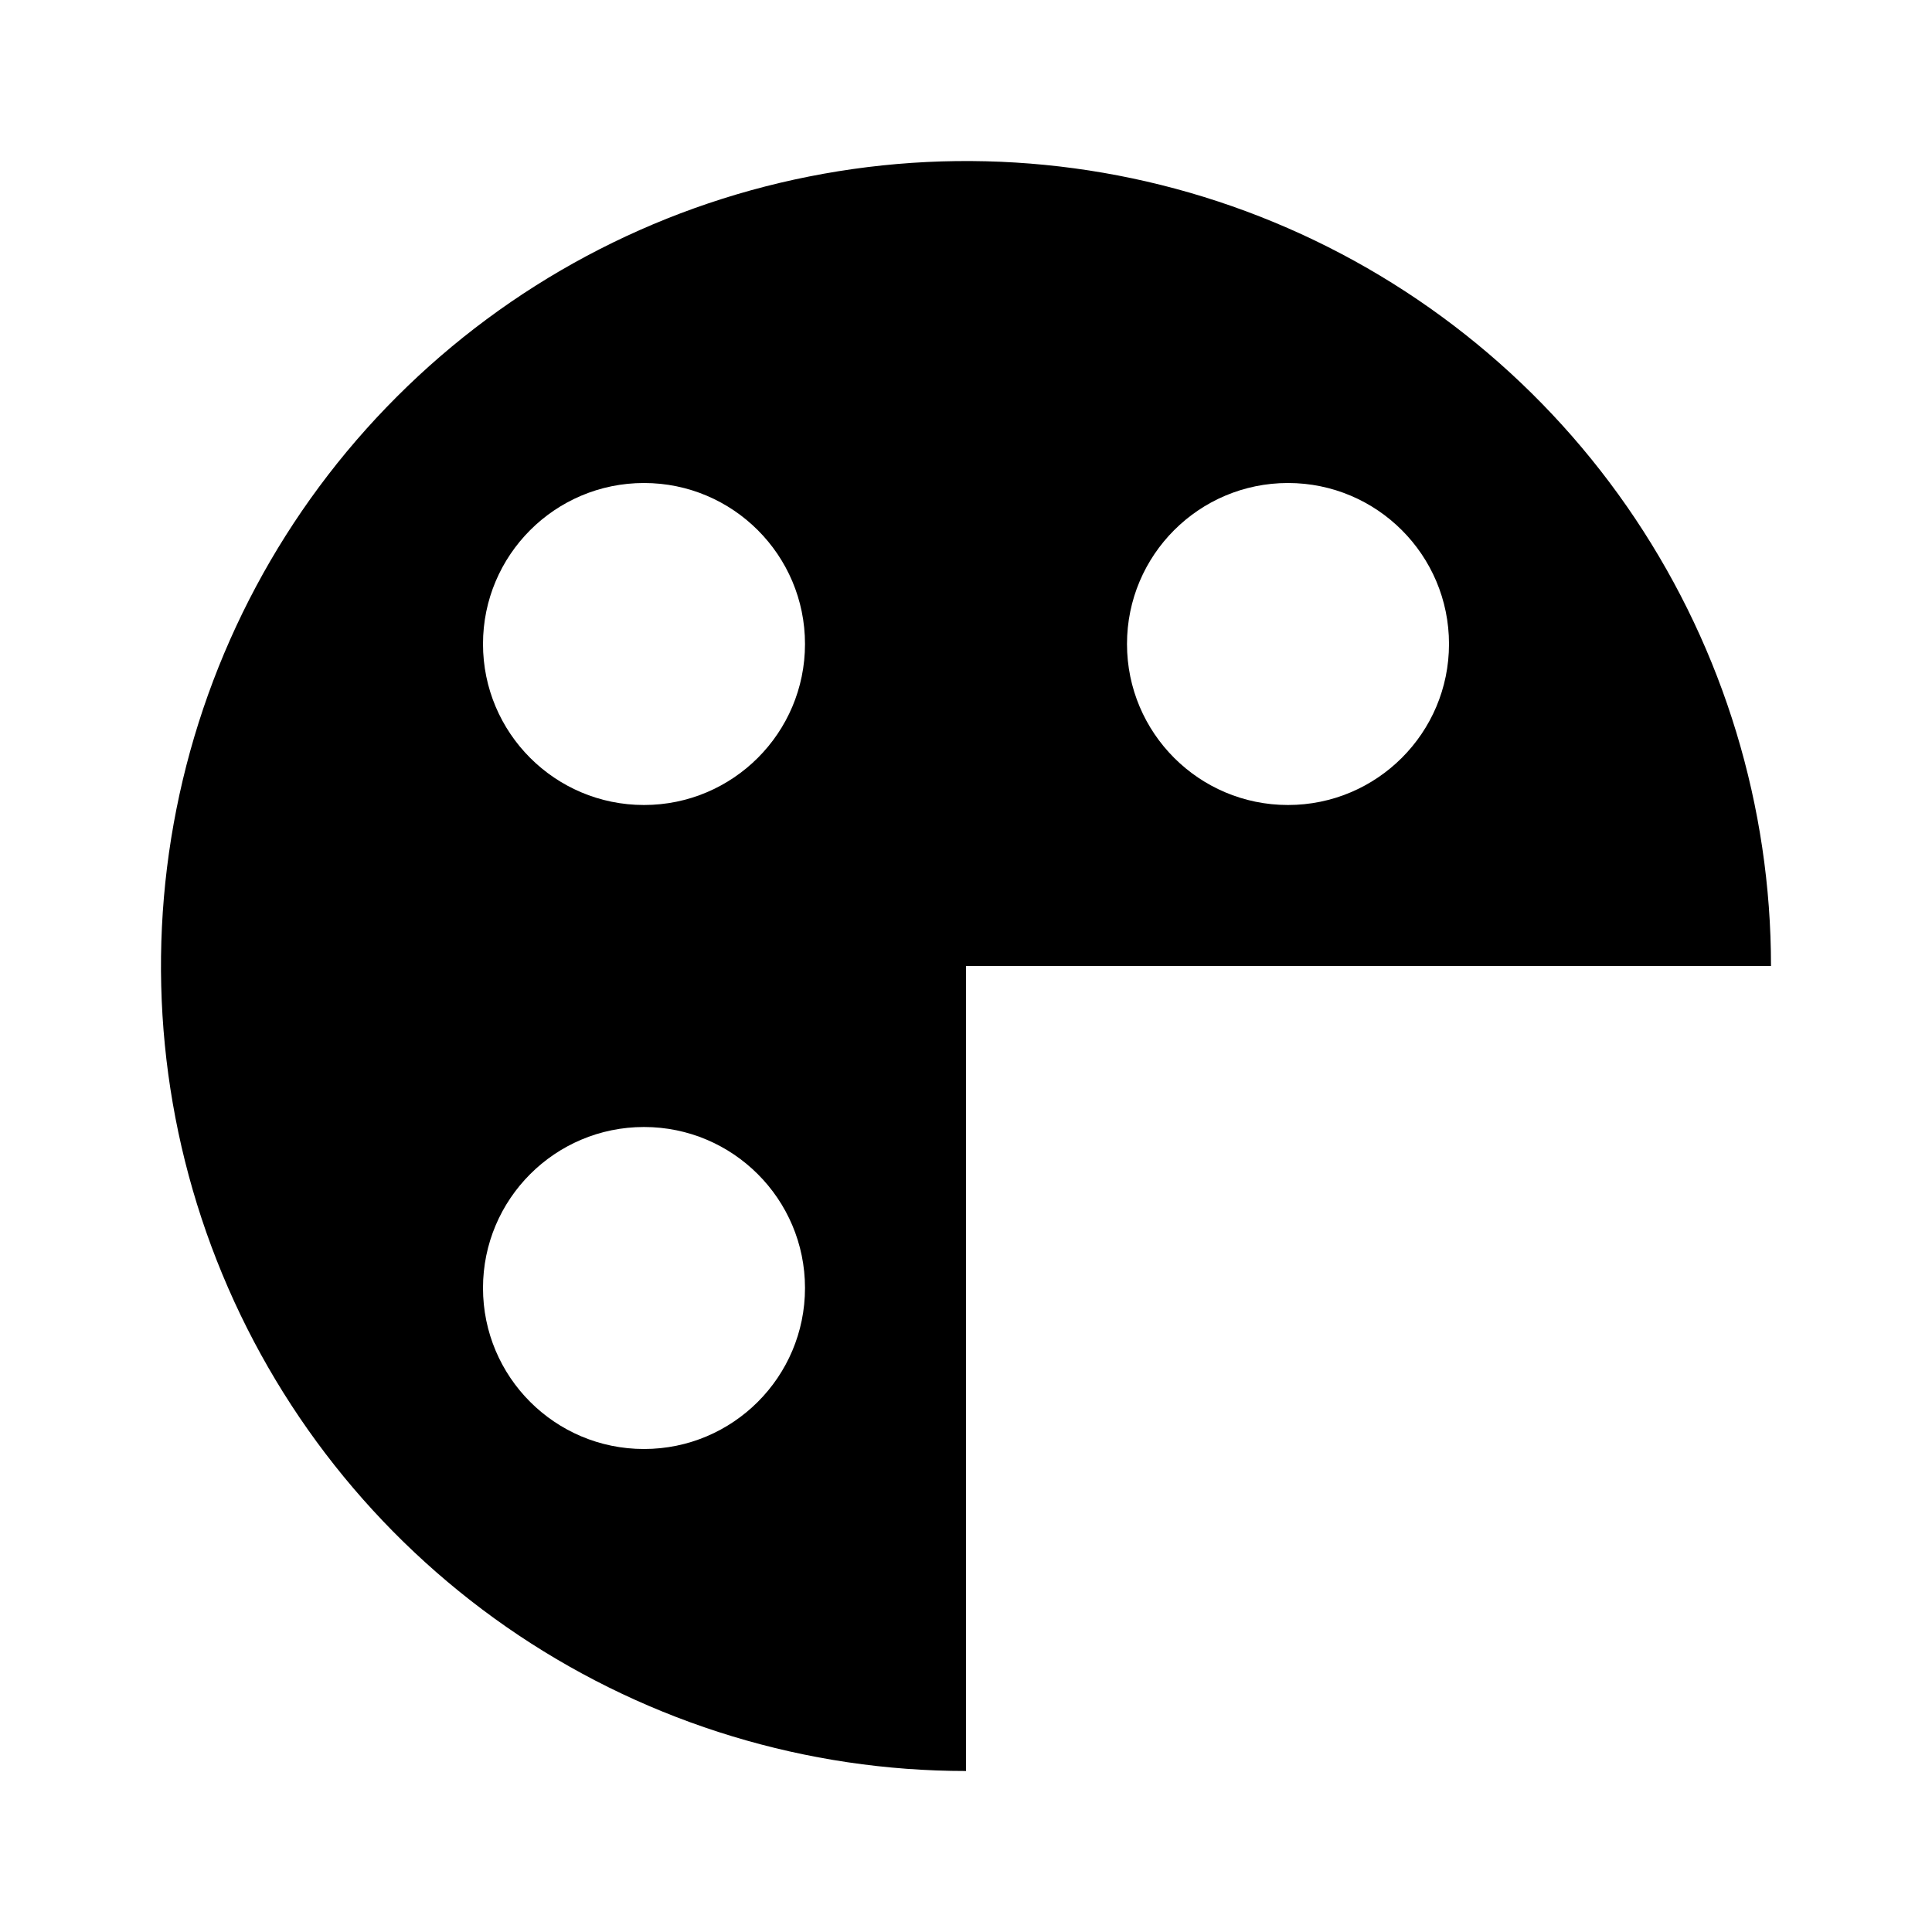 <svg width="24" height="24" viewBox="0 0 24 24" fill="none" xmlns="http://www.w3.org/2000/svg">
<path fill-rule="evenodd" clip-rule="evenodd" d="M10.049 2.193C11.989 1.807 14 2.004 15.827 2.761C17.654 3.518 19.216 4.8 20.314 6.444C21.413 8.089 22 10.022 22 12H12V22C10.022 22 8.089 21.413 6.444 20.315C4.8 19.216 3.518 17.654 2.761 15.827C2.004 14 1.806 11.989 2.192 10.049C2.578 8.109 3.53 6.327 4.929 4.929C6.327 3.53 8.109 2.578 10.049 2.193ZM8 14C6.895 14 6 14.896 6 16C6 17.105 6.895 18 8 18C9.104 18 10 17.105 10 16C10 14.896 9.104 14 8 14ZM8 6C6.895 6 6 6.896 6 8C6 9.105 6.895 10 8 10C9.104 10 10 9.105 10 8C10 6.896 9.104 6 8 6ZM16 6C14.895 6 14 6.896 14 8C14 9.105 14.895 10 16 10C17.104 10 18 9.105 18 8C18 6.896 17.105 6 16 6Z" fill="black"/>
</svg>
